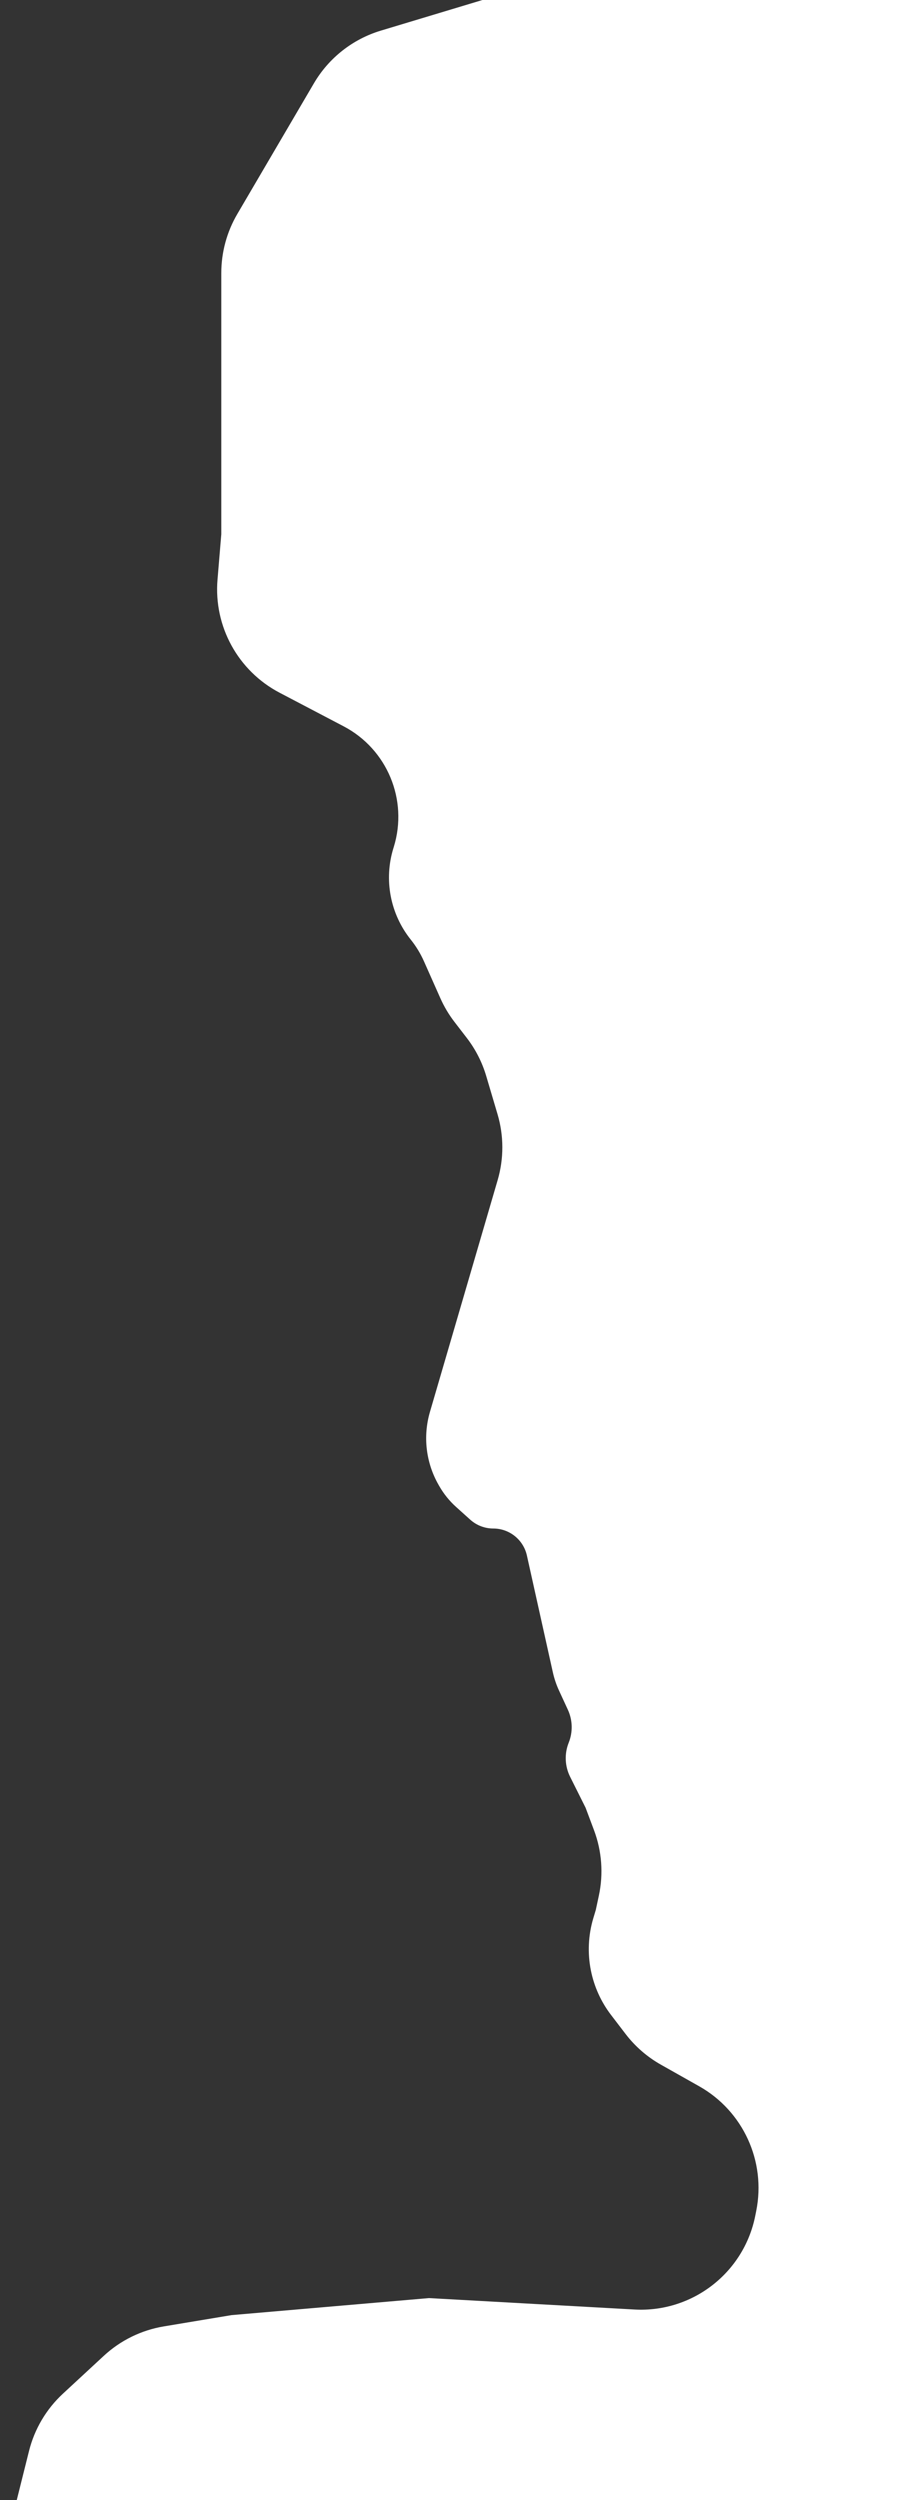 <svg width="325" height="900" viewBox="0 0 325 900" fill="none" xmlns="http://www.w3.org/2000/svg">
<rect x="0" y="0" width="325" height="900" fill="#333333" stroke="none"/>
<path fill-rule="evenodd" clip-rule="evenodd" d="M325 -59H309.638C303.647 -59 297.724 -57.718 292.269 -55.24L249.508 -35.817C247.553 -34.929 245.669 -33.892 243.872 -32.715L216.076 -14.517C212.707 -12.311 209.038 -10.601 205.182 -9.44L137.223 11.026C127.081 14.081 118.467 20.855 113.108 29.991L85.51 77.037C81.73 83.481 79.737 90.817 79.737 98.288V134.688V192.303L78.371 208.678C76.969 225.501 85.774 241.529 100.726 249.367L123.824 261.475C139.511 269.699 147.107 287.938 141.895 304.866L141.739 305.371C138.253 316.694 140.598 329.008 148.002 338.257C149.917 340.649 151.517 343.277 152.762 346.077L158.664 359.346C160.017 362.388 161.727 365.259 163.758 367.897L168.203 373.671C171.352 377.763 173.72 382.401 175.188 387.351L179.266 401.105C181.561 408.844 181.577 417.081 179.312 424.829L154.911 508.295C152.34 517.093 153.457 526.558 158.007 534.514L158.281 534.994C159.884 537.797 161.924 540.325 164.324 542.484L169.427 547.073C171.706 549.123 174.664 550.258 177.73 550.258C183.549 550.258 188.587 554.299 189.85 559.979L199.195 602.004C199.701 604.276 200.448 606.488 201.424 608.601L204.606 615.492C206.336 619.236 206.447 623.528 204.914 627.358C203.321 631.339 203.507 635.811 205.426 639.646L210.996 650.779L214.031 658.867C216.855 666.393 217.461 674.571 215.775 682.43L214.676 687.555L213.791 690.503C211.956 696.616 211.651 703.087 212.904 709.347C214.07 715.173 216.553 720.655 220.164 725.374L225.392 732.206C228.844 736.716 233.174 740.48 238.122 743.269L251.929 751.052C267.757 759.975 276.053 778.064 272.487 795.881L272.119 797.722C268.018 818.214 249.474 832.573 228.608 831.415L154.567 827.304L83.417 833.434L59.014 837.498C50.925 838.845 43.408 842.531 37.39 848.1L22.677 861.713C16.685 867.257 12.439 874.428 10.457 882.347L1.256 919.129C0.422 922.463 0 925.886 0 929.322V954.446C0 958.74 0.658 963.008 1.952 967.102L19.67 1023.17C21.263 1028.21 23.794 1032.91 27.13 1037.01L69.923 1089.64L111.485 1153.83C119.225 1165.78 132.497 1173 146.739 1173H325V-59Z" fill="white"/>
</svg>
